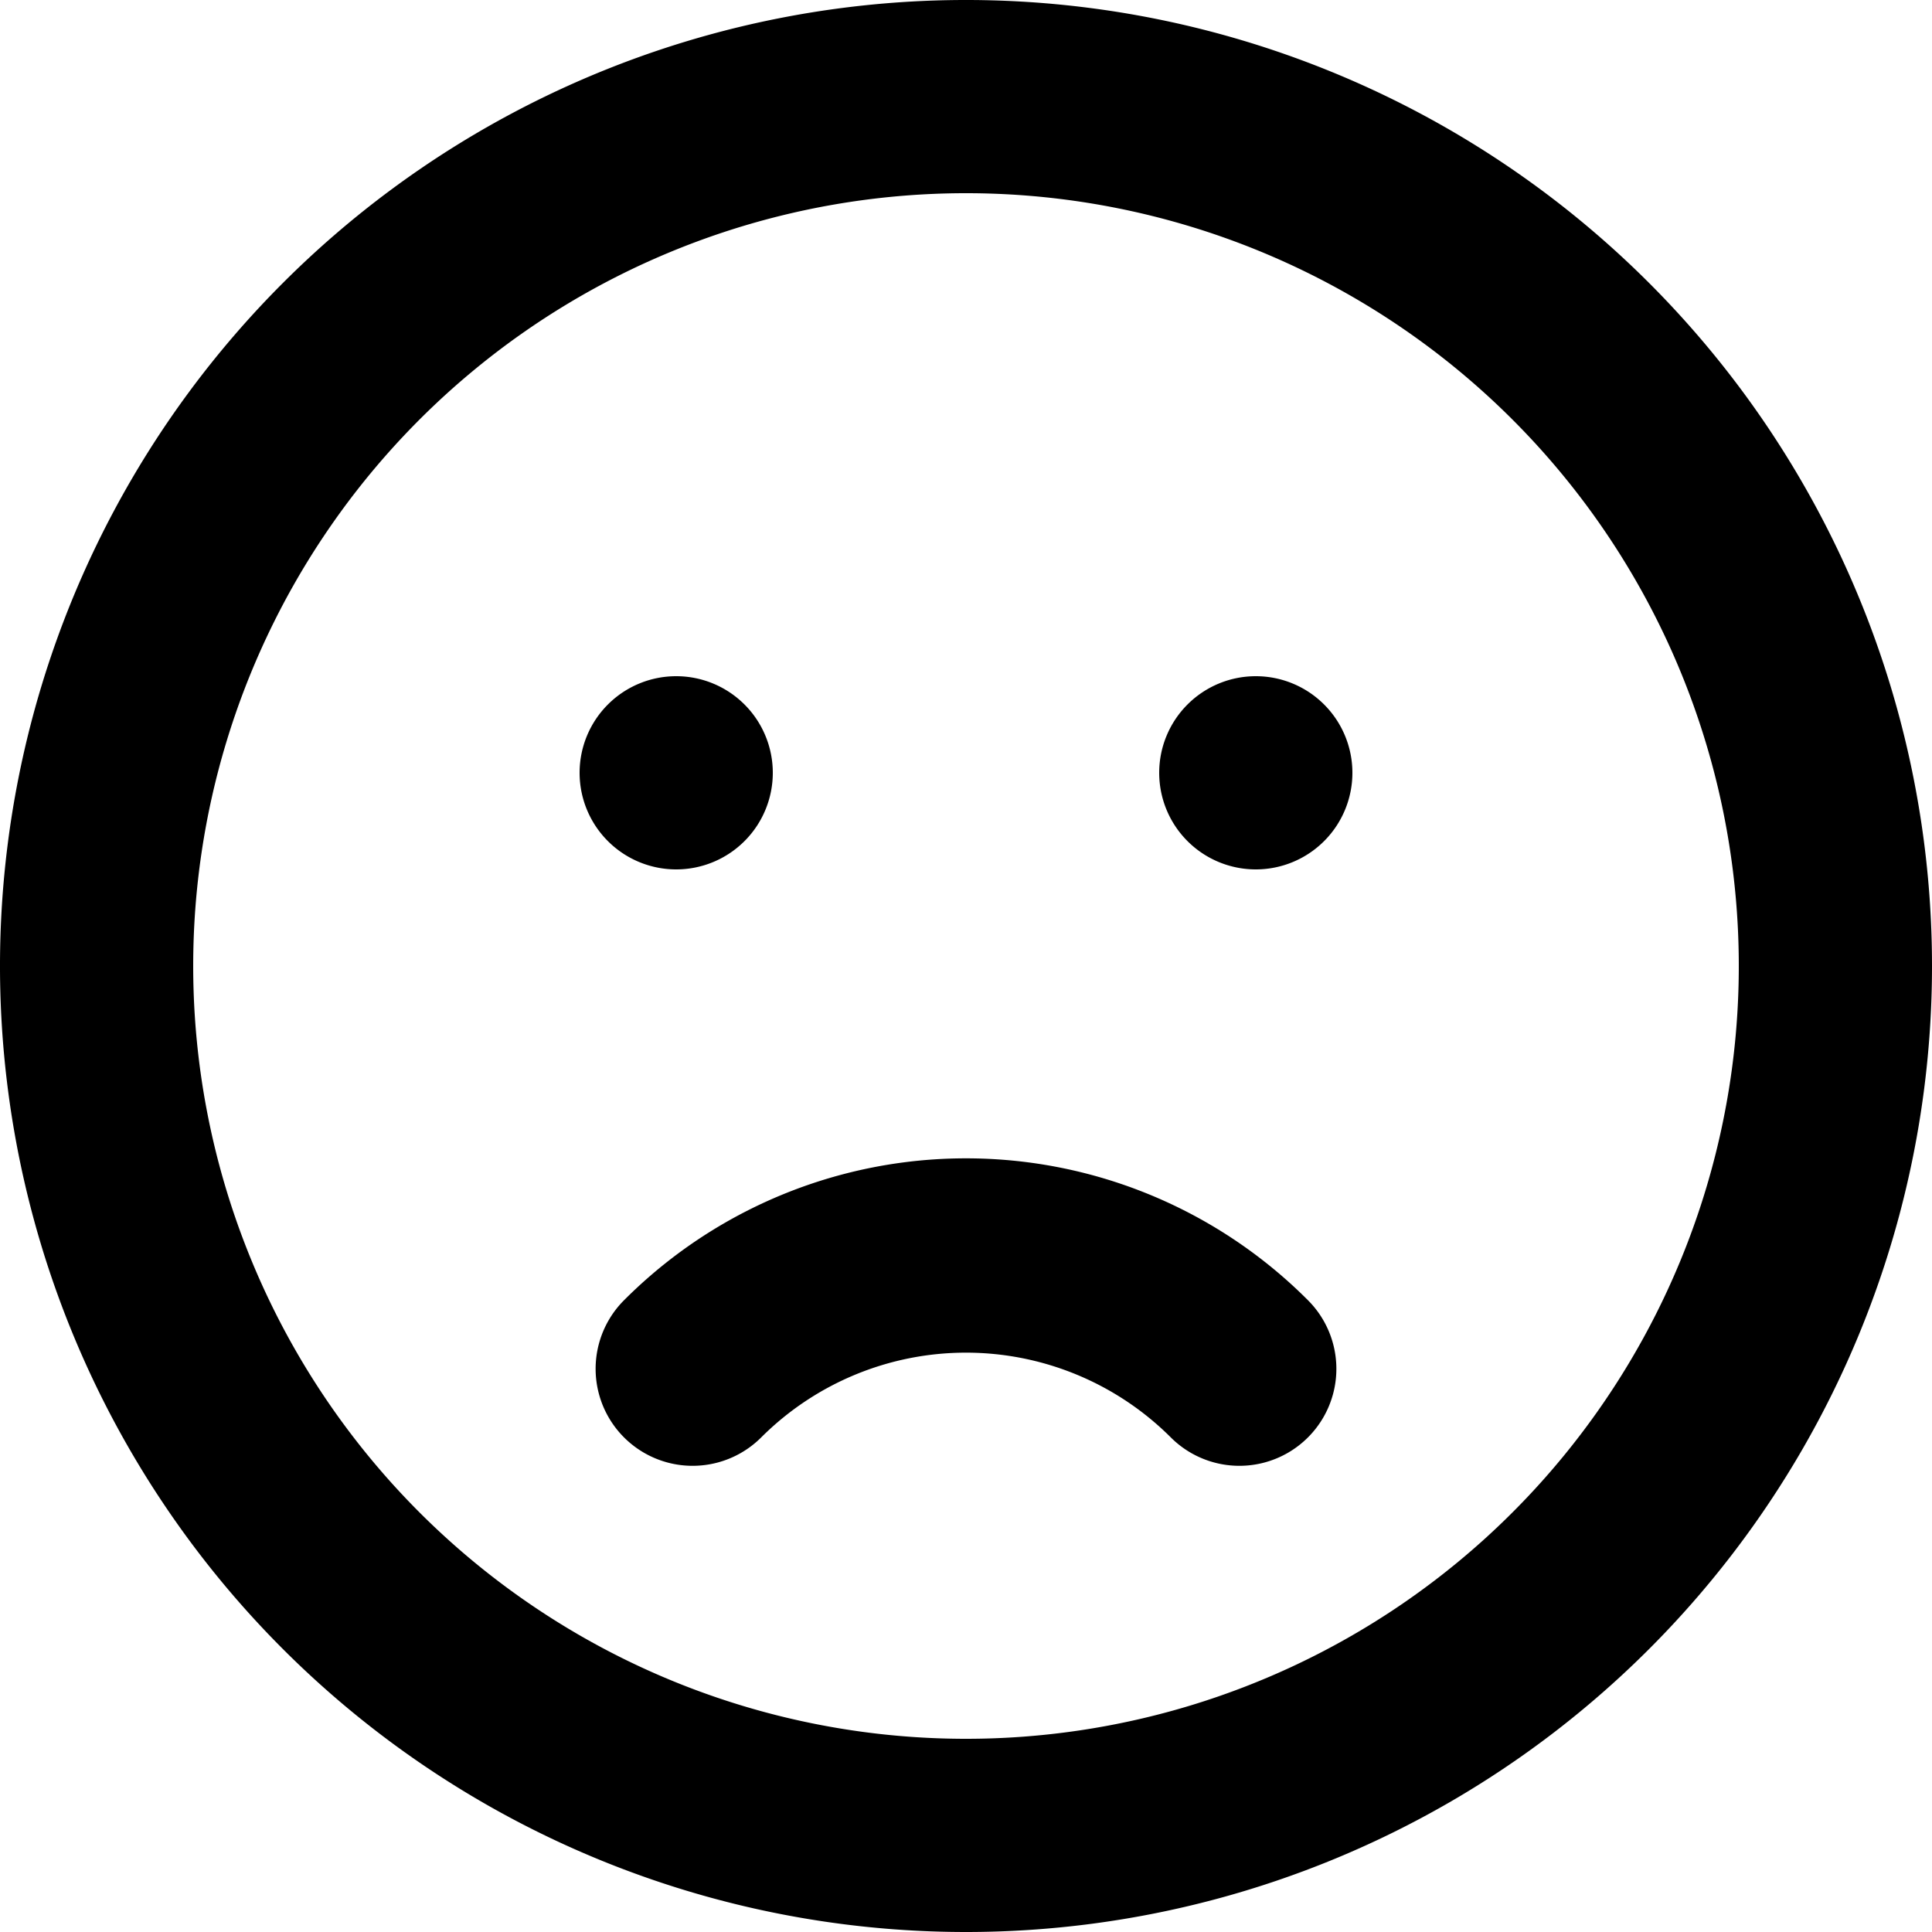 <svg className="fill-current w-6 h-6 mr-2" xmlns="http://www.w3.org/2000/svg" width="20" height="20" viewBox="0 0 20 20"><path class="a" d="M12,22A10,10,0,1,1,22,12,10,10,0,0,1,12,22Zm0-2a8,8,0,1,0-8-8A8,8,0,0,0,12,20ZM8.46,15.46a5,5,0,0,1,7.08,0,1,1,0,0,1-1.42,1.42,3,3,0,0,0-4.24,0,1,1,0,1,1-1.42-1.42ZM9,11a1,1,0,1,1,1-1A1,1,0,0,1,9,11Zm6,0a1,1,0,1,1,1-1A1,1,0,0,1,15,11Z" transform="translate(-2 -2)"/></svg>
